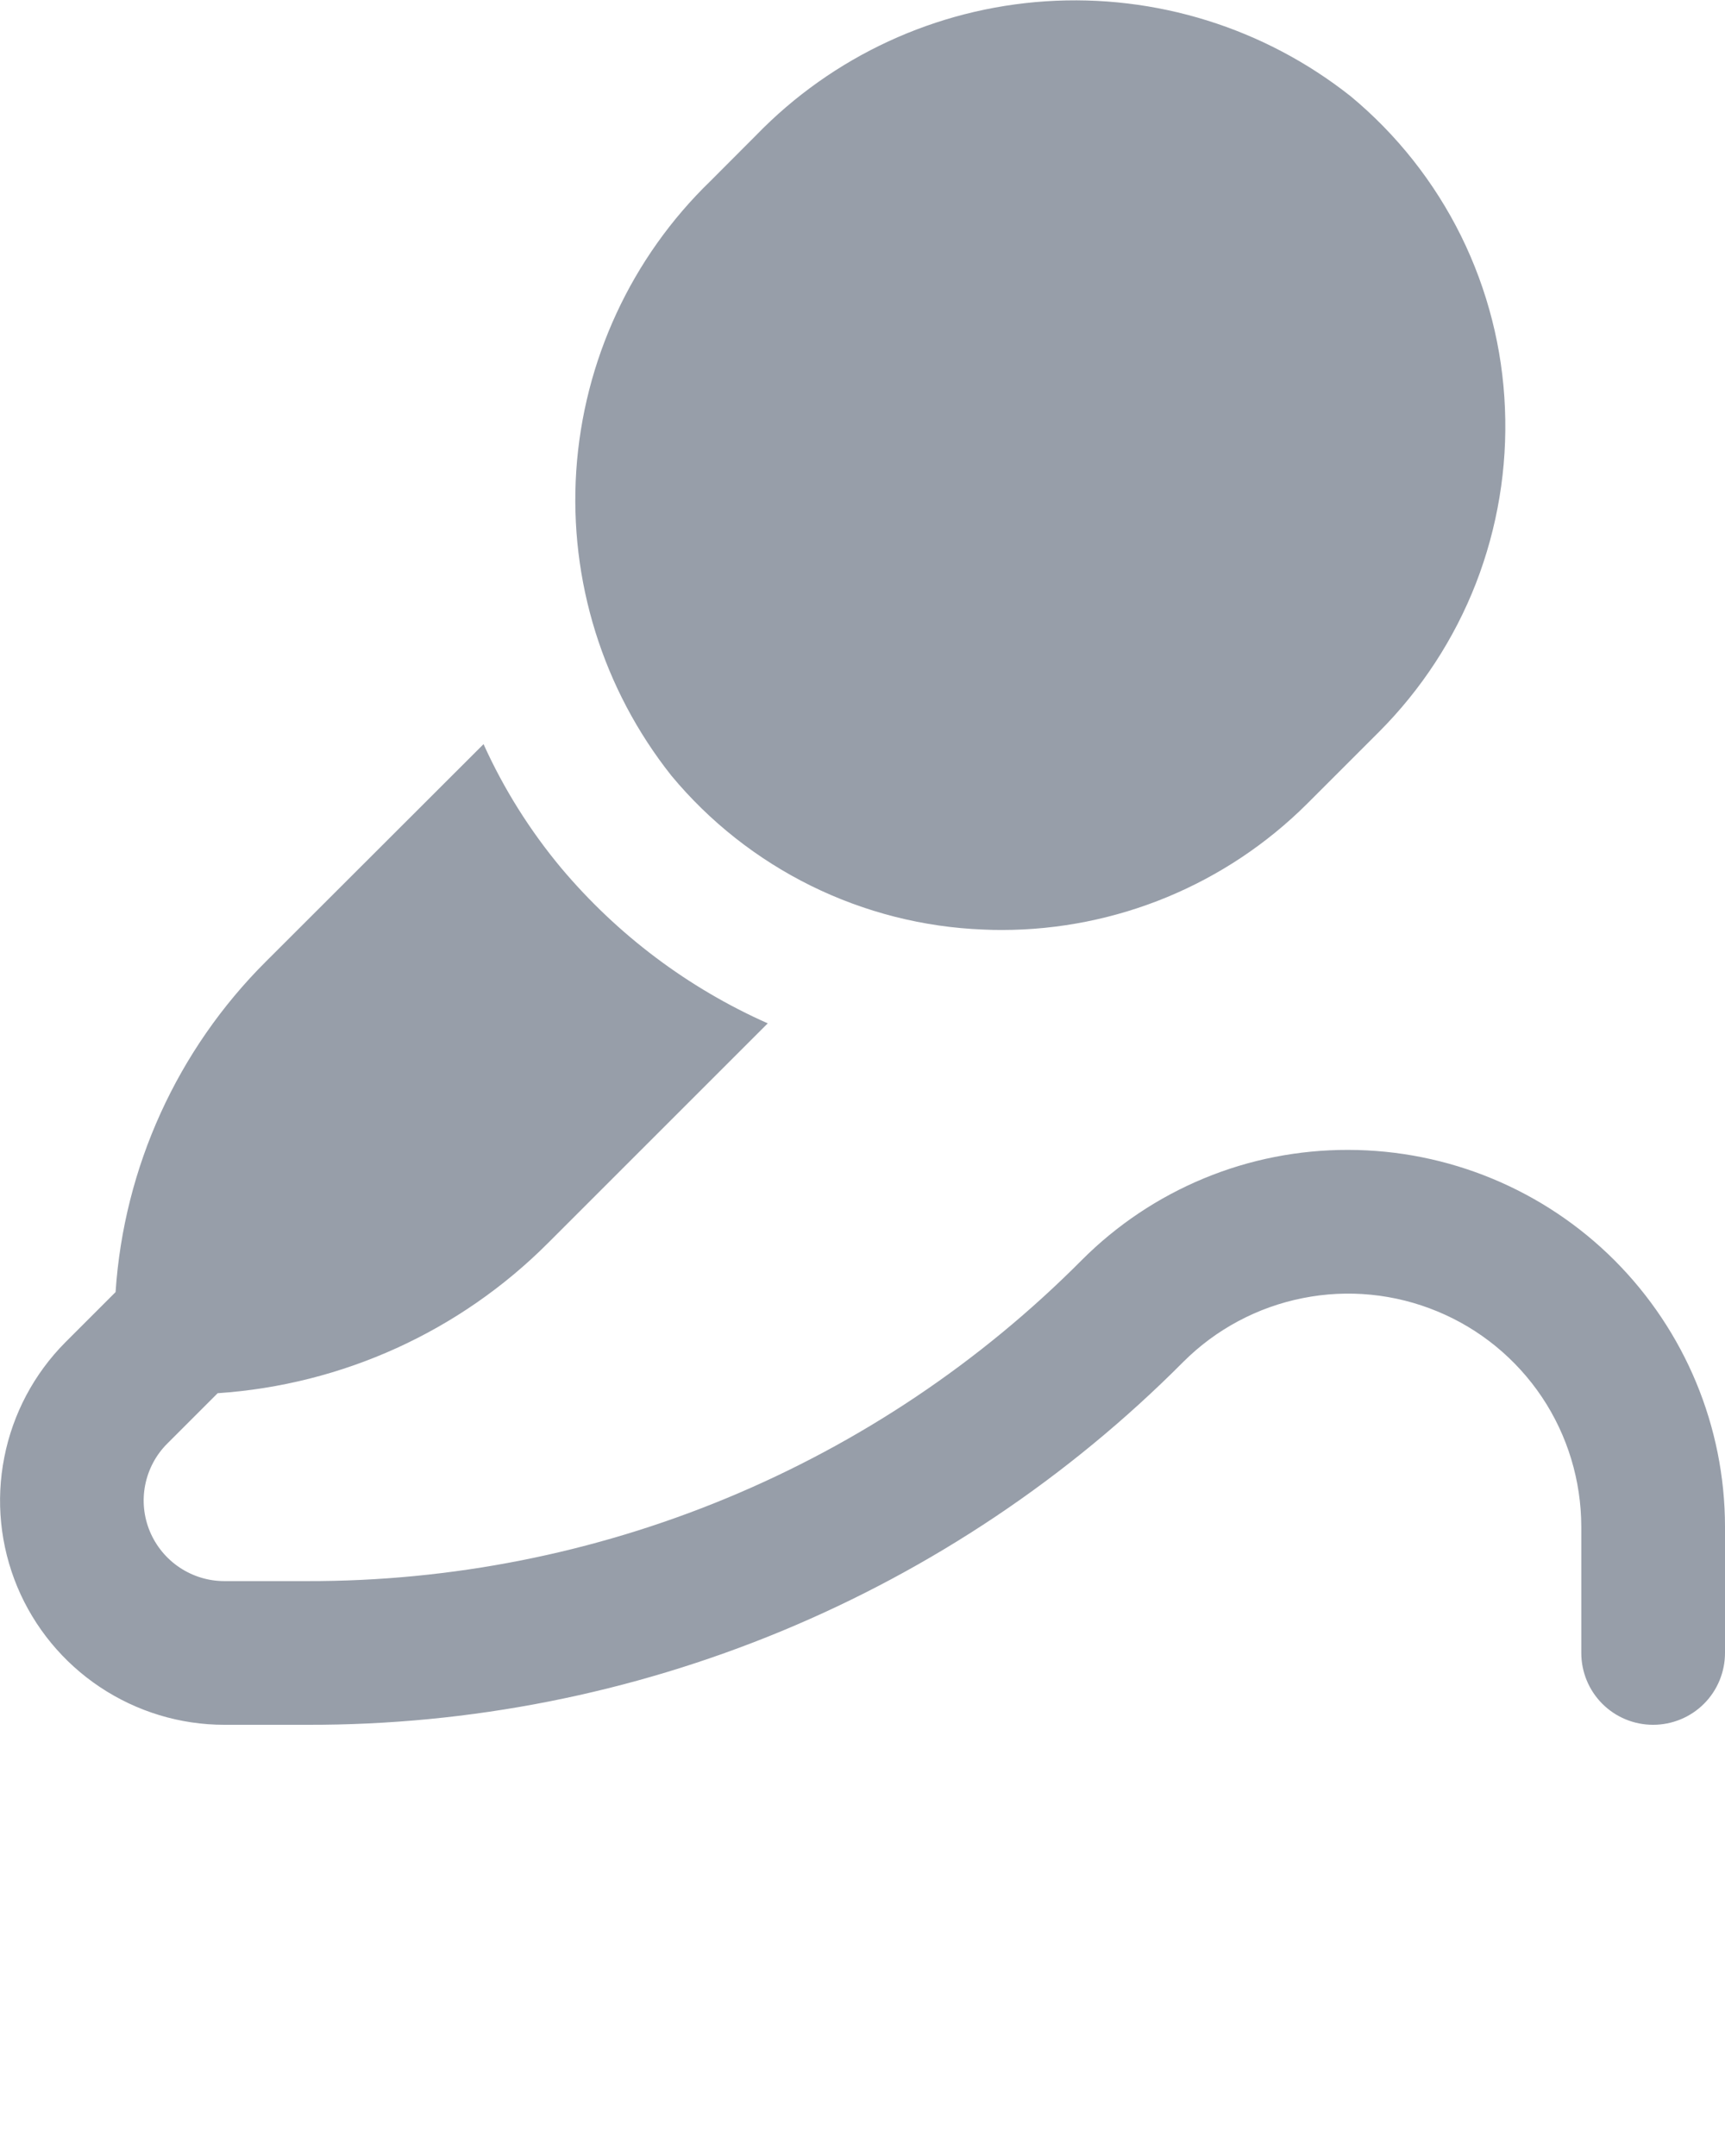 <svg width="16" height="20" viewBox="0 0 16 20" fill="none" xmlns="http://www.w3.org/2000/svg">
<g clip-path="url(#clip0_4192_1236)">
<path d="M6.227 7.195C5.592 6.394 5.278 5.386 5.345 4.367C5.413 3.348 5.856 2.389 6.59 1.679L7.012 1.256C7.723 0.522 8.681 0.079 9.7 0.012C10.719 -0.055 11.727 0.259 12.528 0.893C12.956 1.248 13.305 1.69 13.552 2.189C13.798 2.688 13.937 3.233 13.959 3.789C13.982 4.342 13.89 4.895 13.69 5.411C13.489 5.927 13.183 6.396 12.791 6.789L12.125 7.455C11.373 8.205 10.355 8.626 9.294 8.627C9.237 8.627 9.179 8.626 9.122 8.623C8.566 8.602 8.021 8.463 7.522 8.217C7.024 7.971 6.582 7.623 6.227 7.195ZM12.505 10.667C12.046 10.666 11.591 10.755 11.167 10.931C10.742 11.107 10.357 11.365 10.033 11.69C9.092 12.637 7.972 13.387 6.739 13.898C5.506 14.409 4.183 14.67 2.848 14.667H2.081C1.933 14.667 1.789 14.623 1.666 14.541C1.543 14.459 1.447 14.342 1.39 14.206C1.333 14.069 1.318 13.919 1.347 13.774C1.376 13.629 1.447 13.495 1.552 13.391L2.019 12.924C3.176 12.846 4.266 12.351 5.085 11.529L7.121 9.493C6.382 9.165 5.727 8.672 5.206 8.053C4.915 7.704 4.672 7.317 4.485 6.903L2.467 8.919C1.645 9.738 1.149 10.828 1.072 11.986L0.605 12.453C0.316 12.744 0.119 13.115 0.04 13.518C-0.04 13.921 0.002 14.339 0.16 14.719C0.318 15.098 0.585 15.422 0.927 15.65C1.269 15.878 1.67 16 2.081 16H2.848C4.358 16.004 5.854 15.709 7.249 15.131C8.644 14.553 9.911 13.704 10.976 12.633C11.278 12.331 11.664 12.125 12.083 12.042C12.502 11.958 12.937 12.001 13.332 12.165C13.727 12.328 14.064 12.605 14.302 12.96C14.54 13.316 14.666 13.734 14.667 14.161V15.333C14.667 15.51 14.737 15.68 14.862 15.805C14.987 15.93 15.156 16 15.333 16C15.51 16 15.68 15.93 15.805 15.805C15.93 15.68 16 15.51 16 15.333V14.161C15.999 13.235 15.63 12.347 14.975 11.691C14.32 11.036 13.431 10.668 12.505 10.667Z" fill="#979EA9"/>
</g>
<defs>
<clipPath id="clip0_4192_1236">
<rect width="16" height="16" fill="white"/>
</clipPath>
</defs>
</svg>
